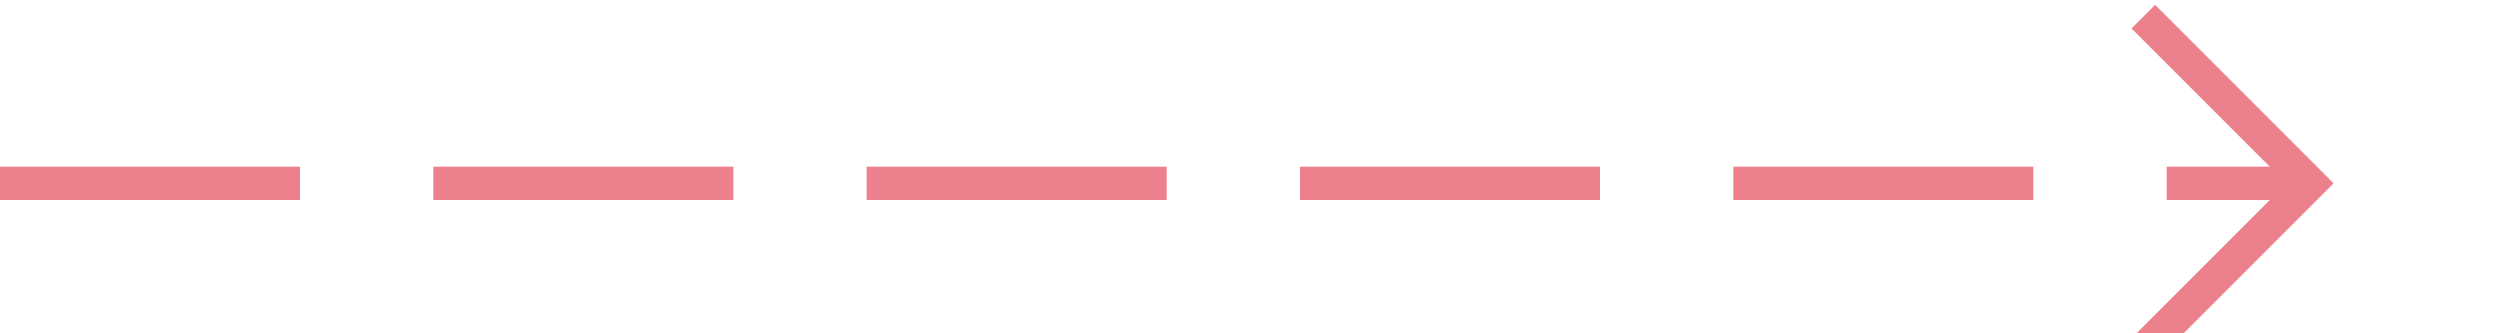 ﻿<?xml version="1.0" encoding="utf-8"?>
<svg version="1.1" xmlns:xlink="http://www.w3.org/1999/xlink" width="75px" height="10px" preserveAspectRatio="xMinYMid meet" viewBox="446 2071  75 8" xmlns="http://www.w3.org/2000/svg">
  <path d="M 446 2075.5  L 515 2075.5  " stroke-width="1" stroke-dasharray="9,4" stroke="#ec808d" fill="none" />
  <path d="M 509.946 2070.854  L 514.593 2075.5  L 509.946 2080.146  L 510.654 2080.854  L 515.654 2075.854  L 516.007 2075.5  L 515.654 2075.146  L 510.654 2070.146  L 509.946 2070.854  Z " fill-rule="nonzero" fill="#ec808d" stroke="none" />
</svg>